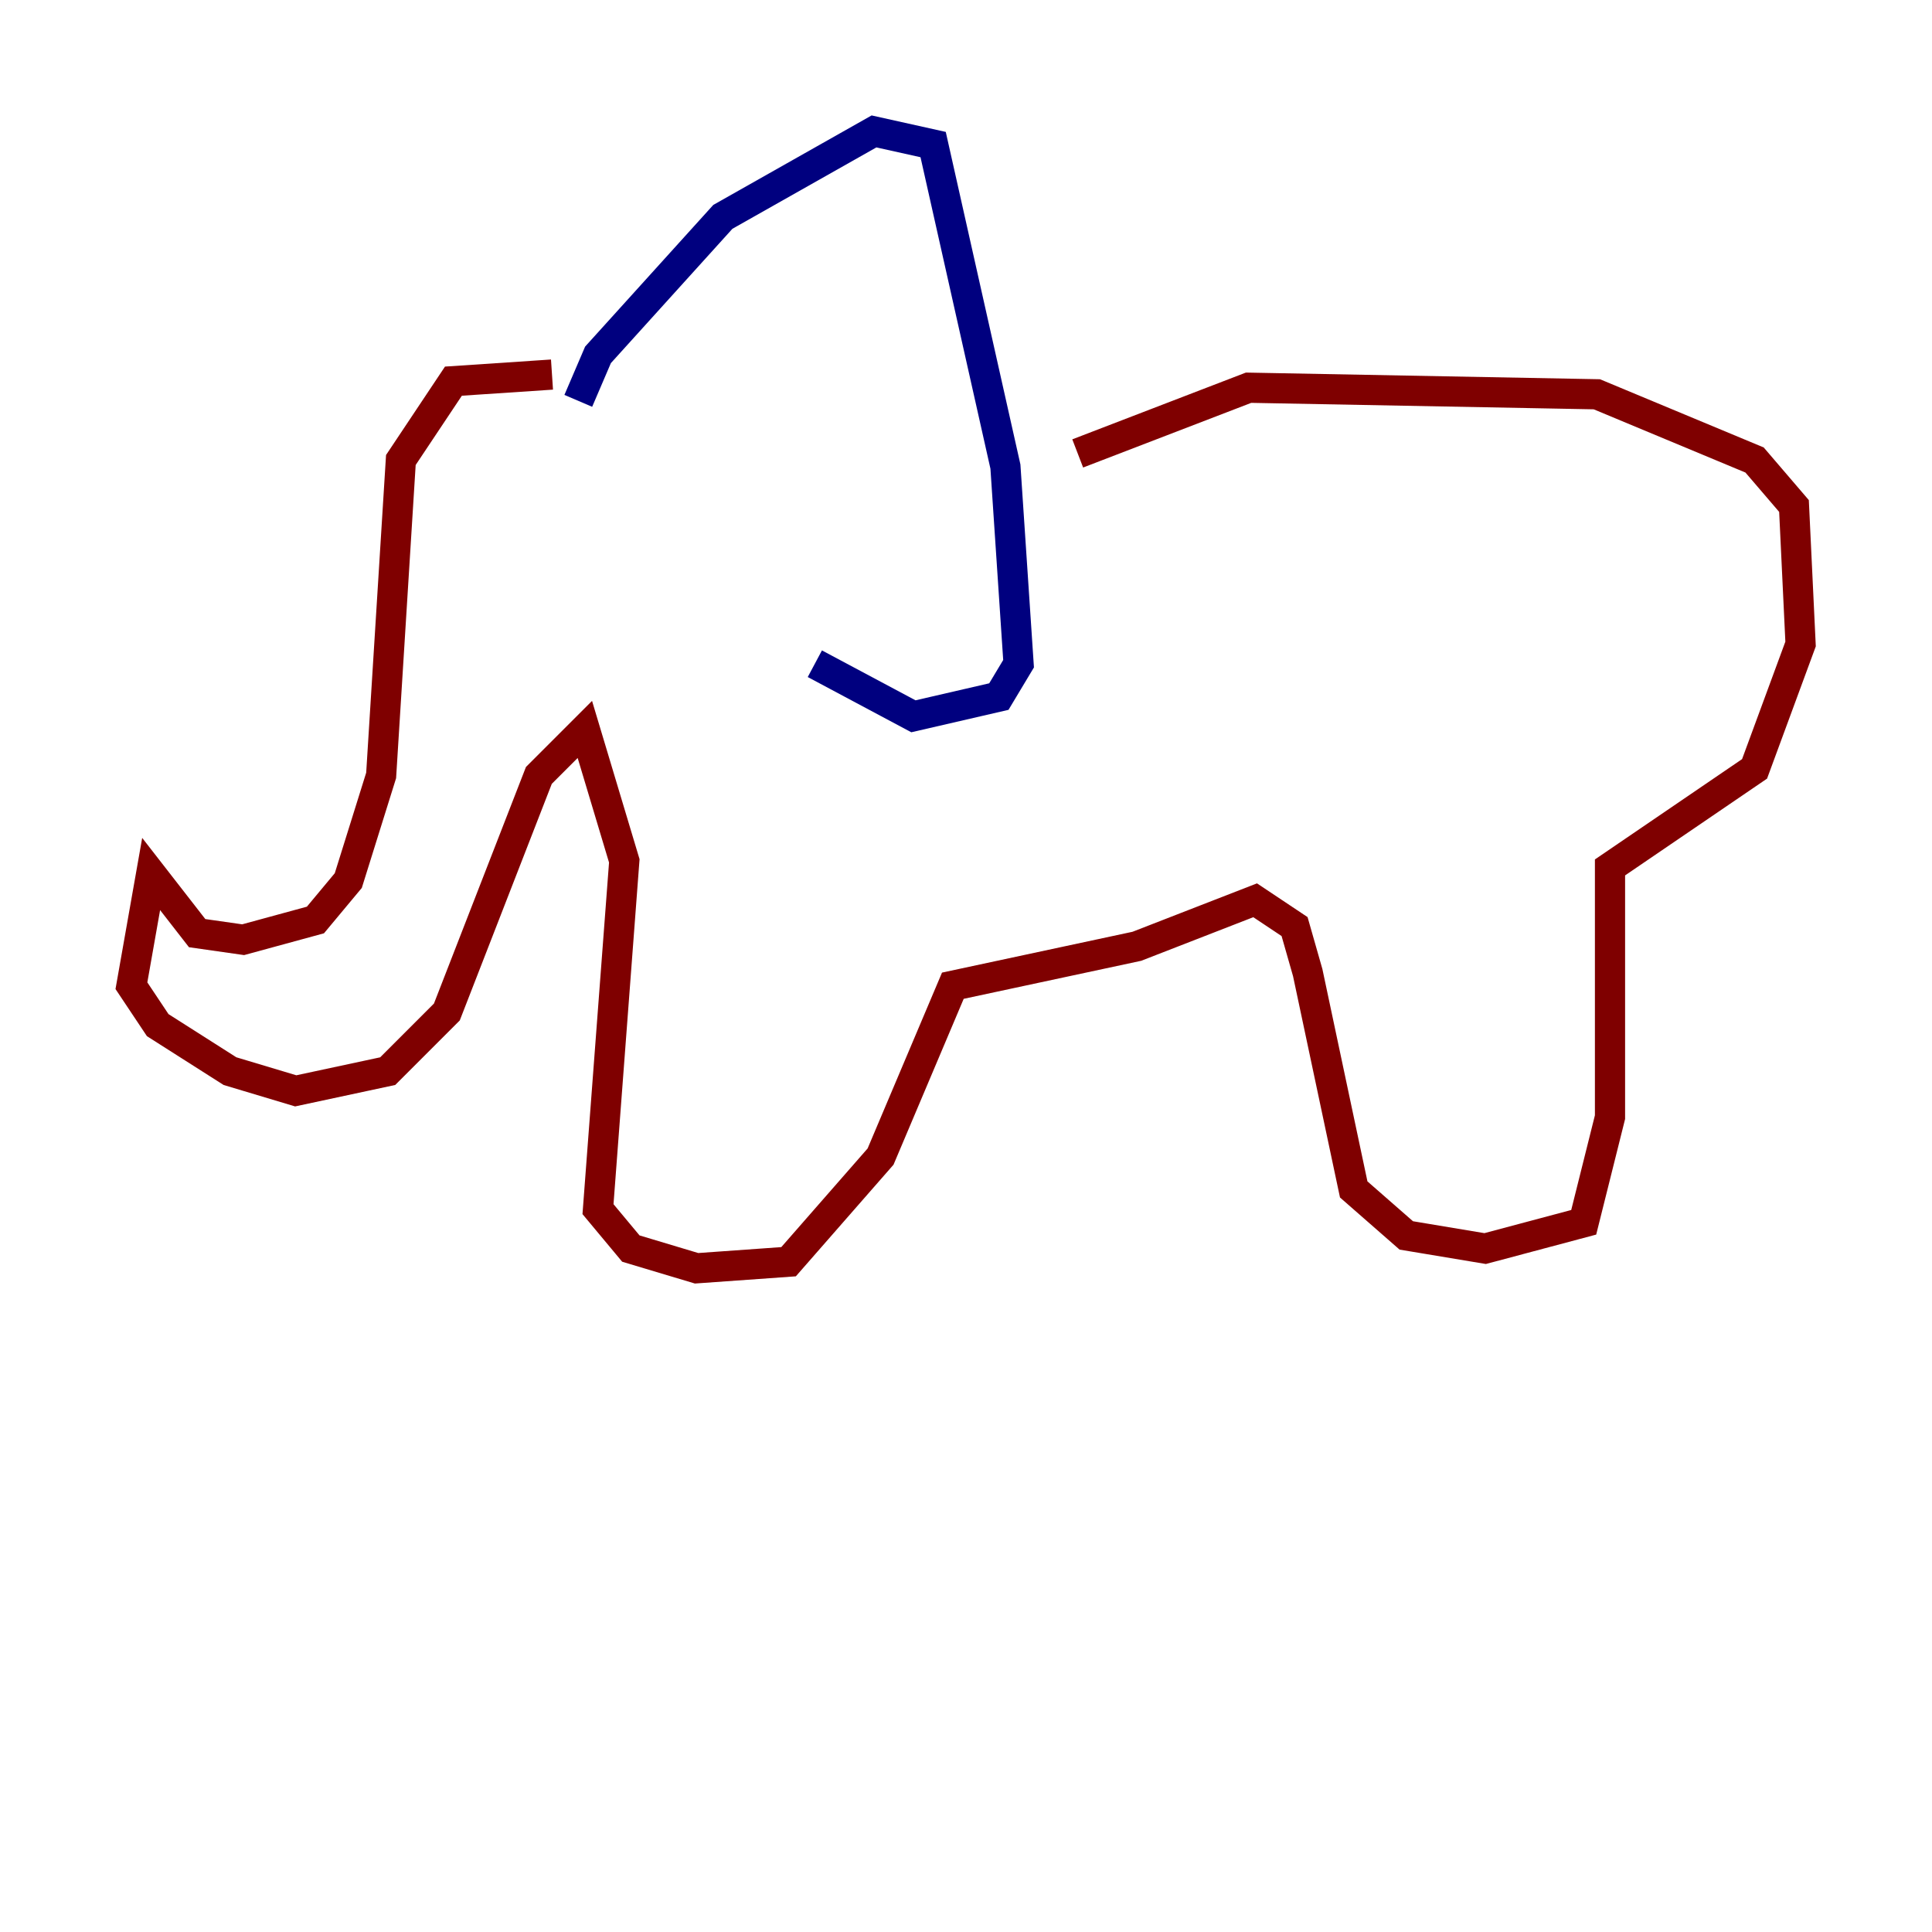<?xml version="1.0" encoding="utf-8" ?>
<svg baseProfile="tiny" height="128" version="1.2" viewBox="0,0,128,128" width="128" xmlns="http://www.w3.org/2000/svg" xmlns:ev="http://www.w3.org/2001/xml-events" xmlns:xlink="http://www.w3.org/1999/xlink"><defs /><polyline fill="none" points="38.313,26.558 39.619,23.51 47.891,14.367 57.905,8.707 61.823,9.578 66.612,30.912 67.483,43.973 66.177,46.15 60.517,47.456 53.986,43.973" stroke="#00007f" stroke-width="2" /><polyline fill="none" points="36.571,24.816 30.041,25.252 26.558,30.476 25.252,51.374 23.075,58.34 20.898,60.952 16.109,62.258 13.061,61.823 10.014,57.905 8.707,65.306 10.449,67.918 15.238,70.966 19.592,72.272 25.687,70.966 29.605,67.048 35.701,51.374 38.748,48.327 41.361,57.034 39.619,80.109 41.796,82.721 46.15,84.027 52.245,83.592 58.34,76.626 63.129,65.306 75.32,62.694 83.156,59.646 85.769,61.388 86.639,64.435 89.687,78.803 93.17,81.85 98.395,82.721 104.925,80.98 106.667,74.014 106.667,57.469 116.245,50.939 119.293,42.667 118.857,33.524 116.245,30.476 105.796,26.122 82.721,25.687 71.401,30.041" stroke="#7f0000" stroke-width="2" /></svg>